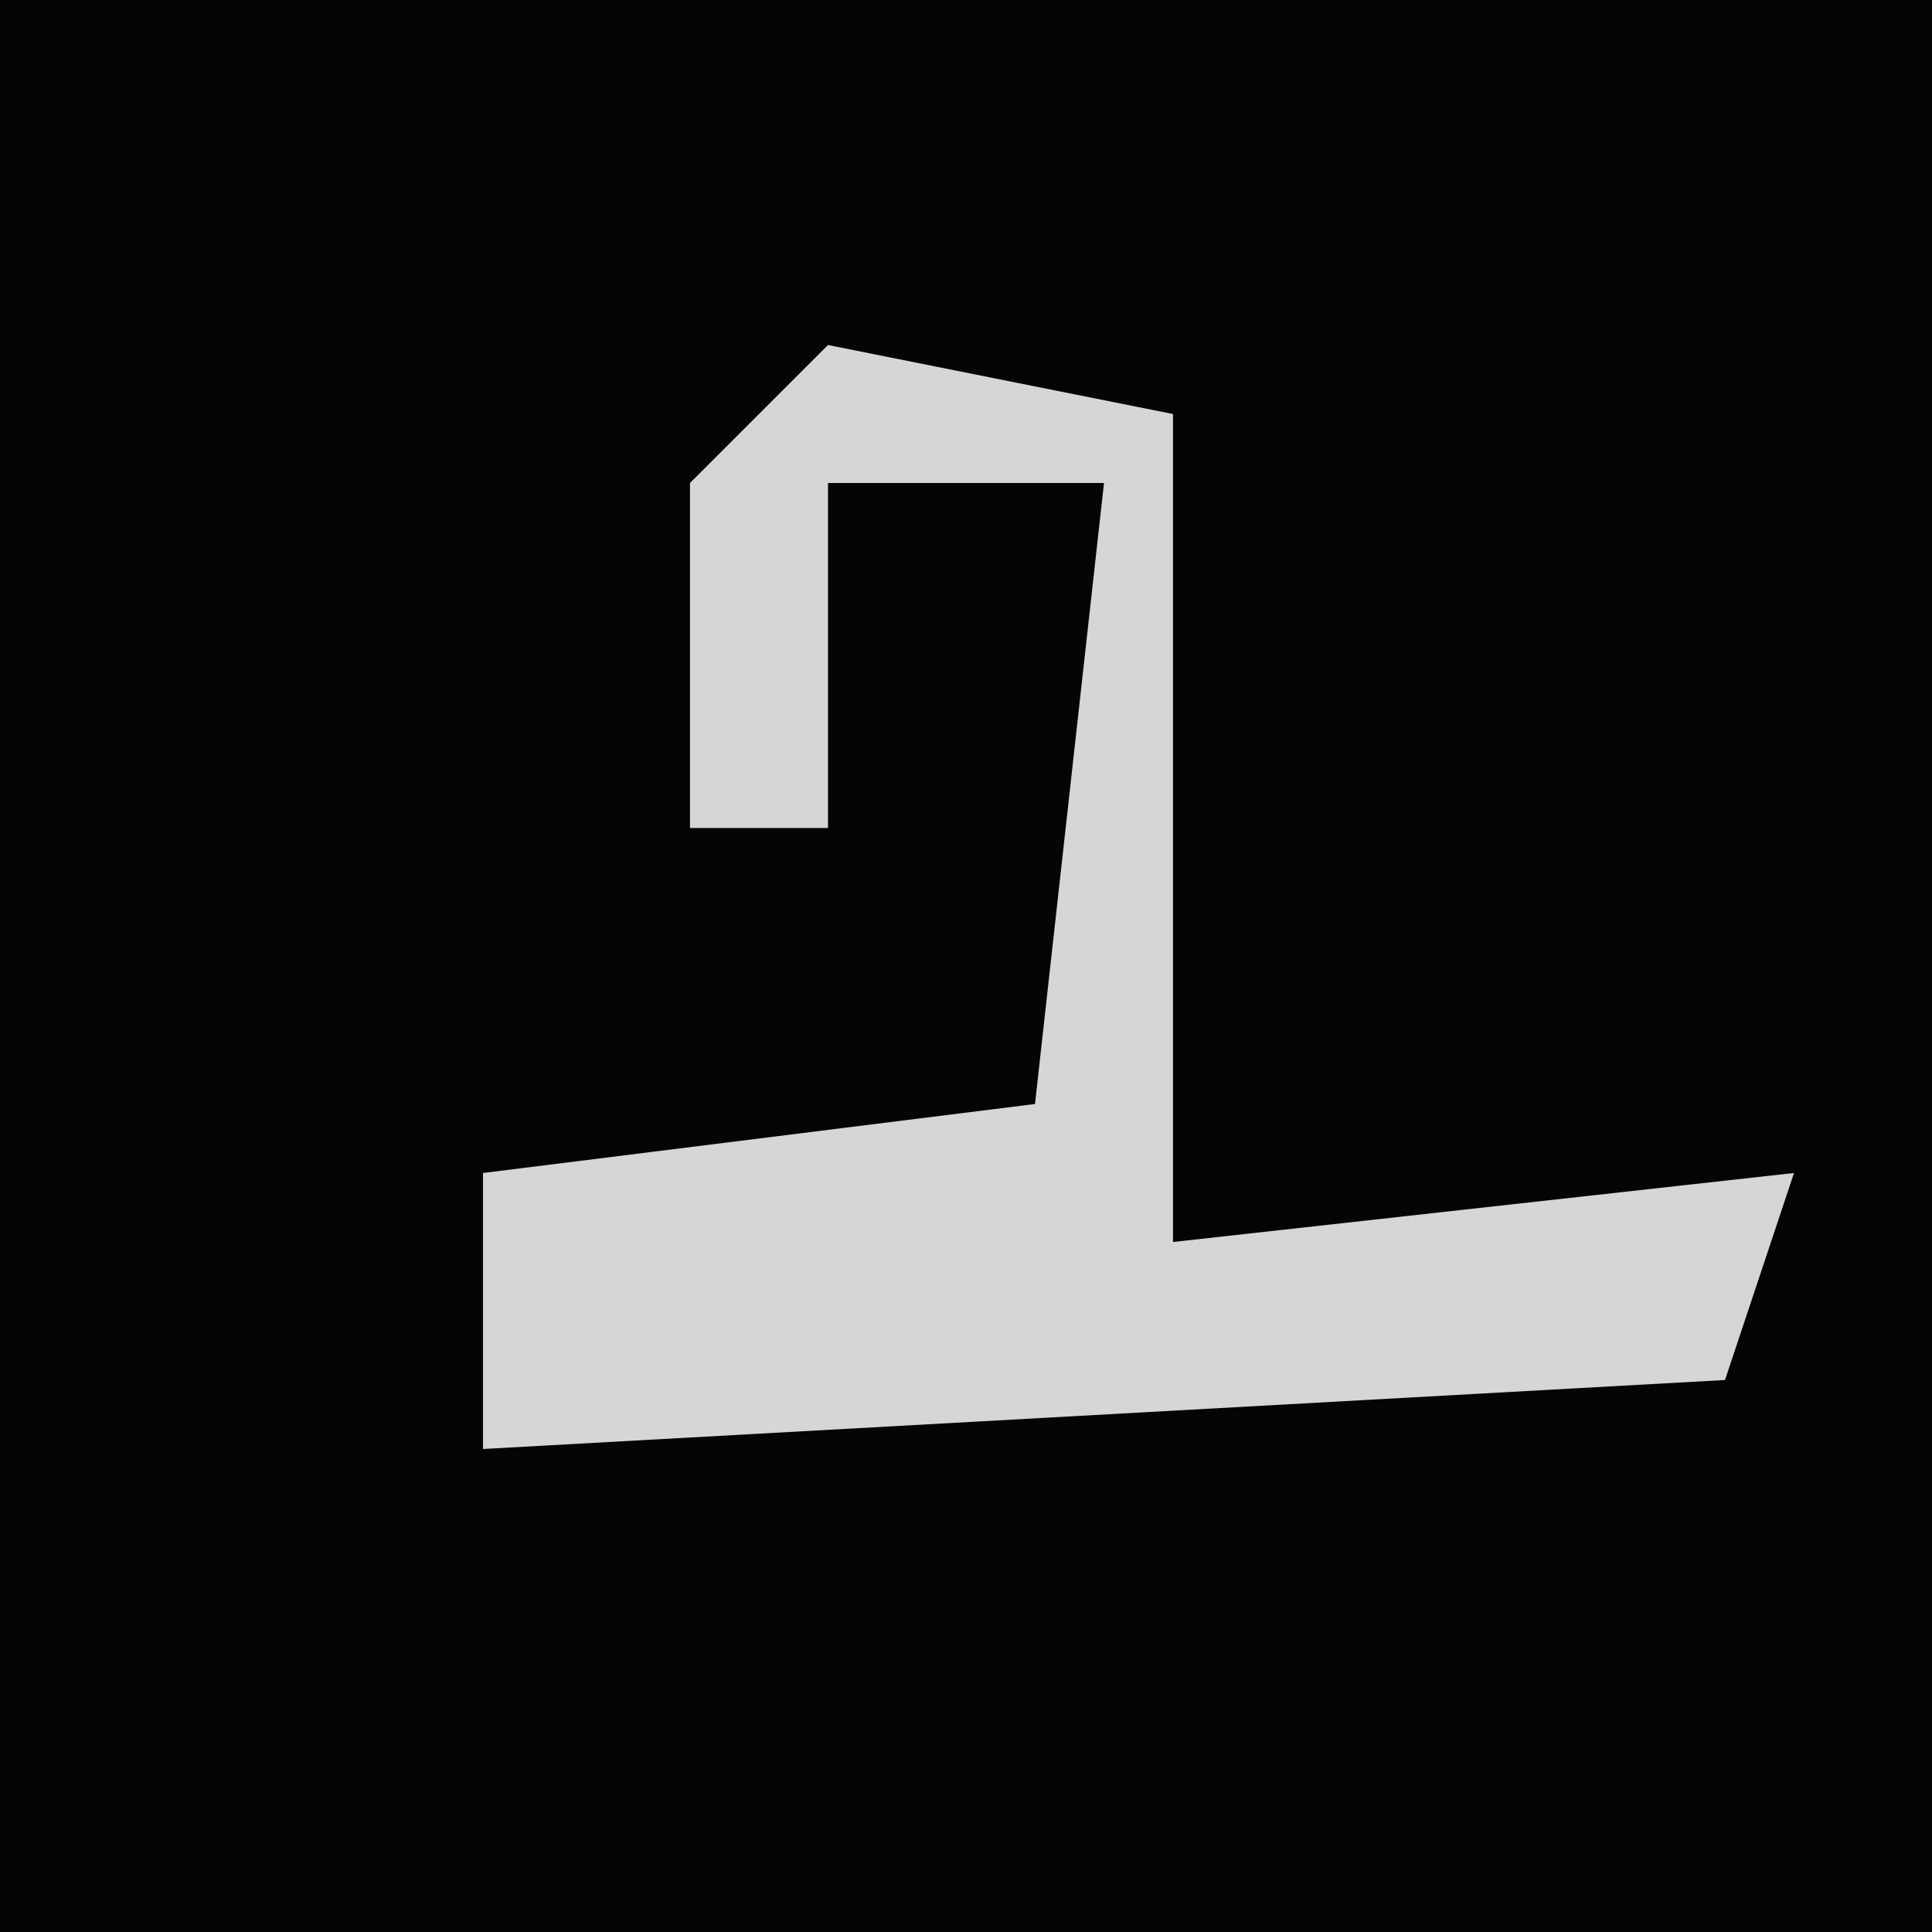 <?xml version="1.0" encoding="UTF-8"?>
<svg version="1.1" xmlns="http://www.w3.org/2000/svg" width="28" height="28">
<path d="M0,0 L28,0 L28,28 L0,28 Z " fill="#050505" transform="translate(0,0)"/>
<path d="M0,0 L5,1 L5,13 L14,12 L13,15 L-5,16 L-5,12 L3,11 L4,2 L0,2 L0,7 L-2,7 L-2,2 Z " fill="#D6D6D6" transform="translate(12,5)"/>
</svg>
